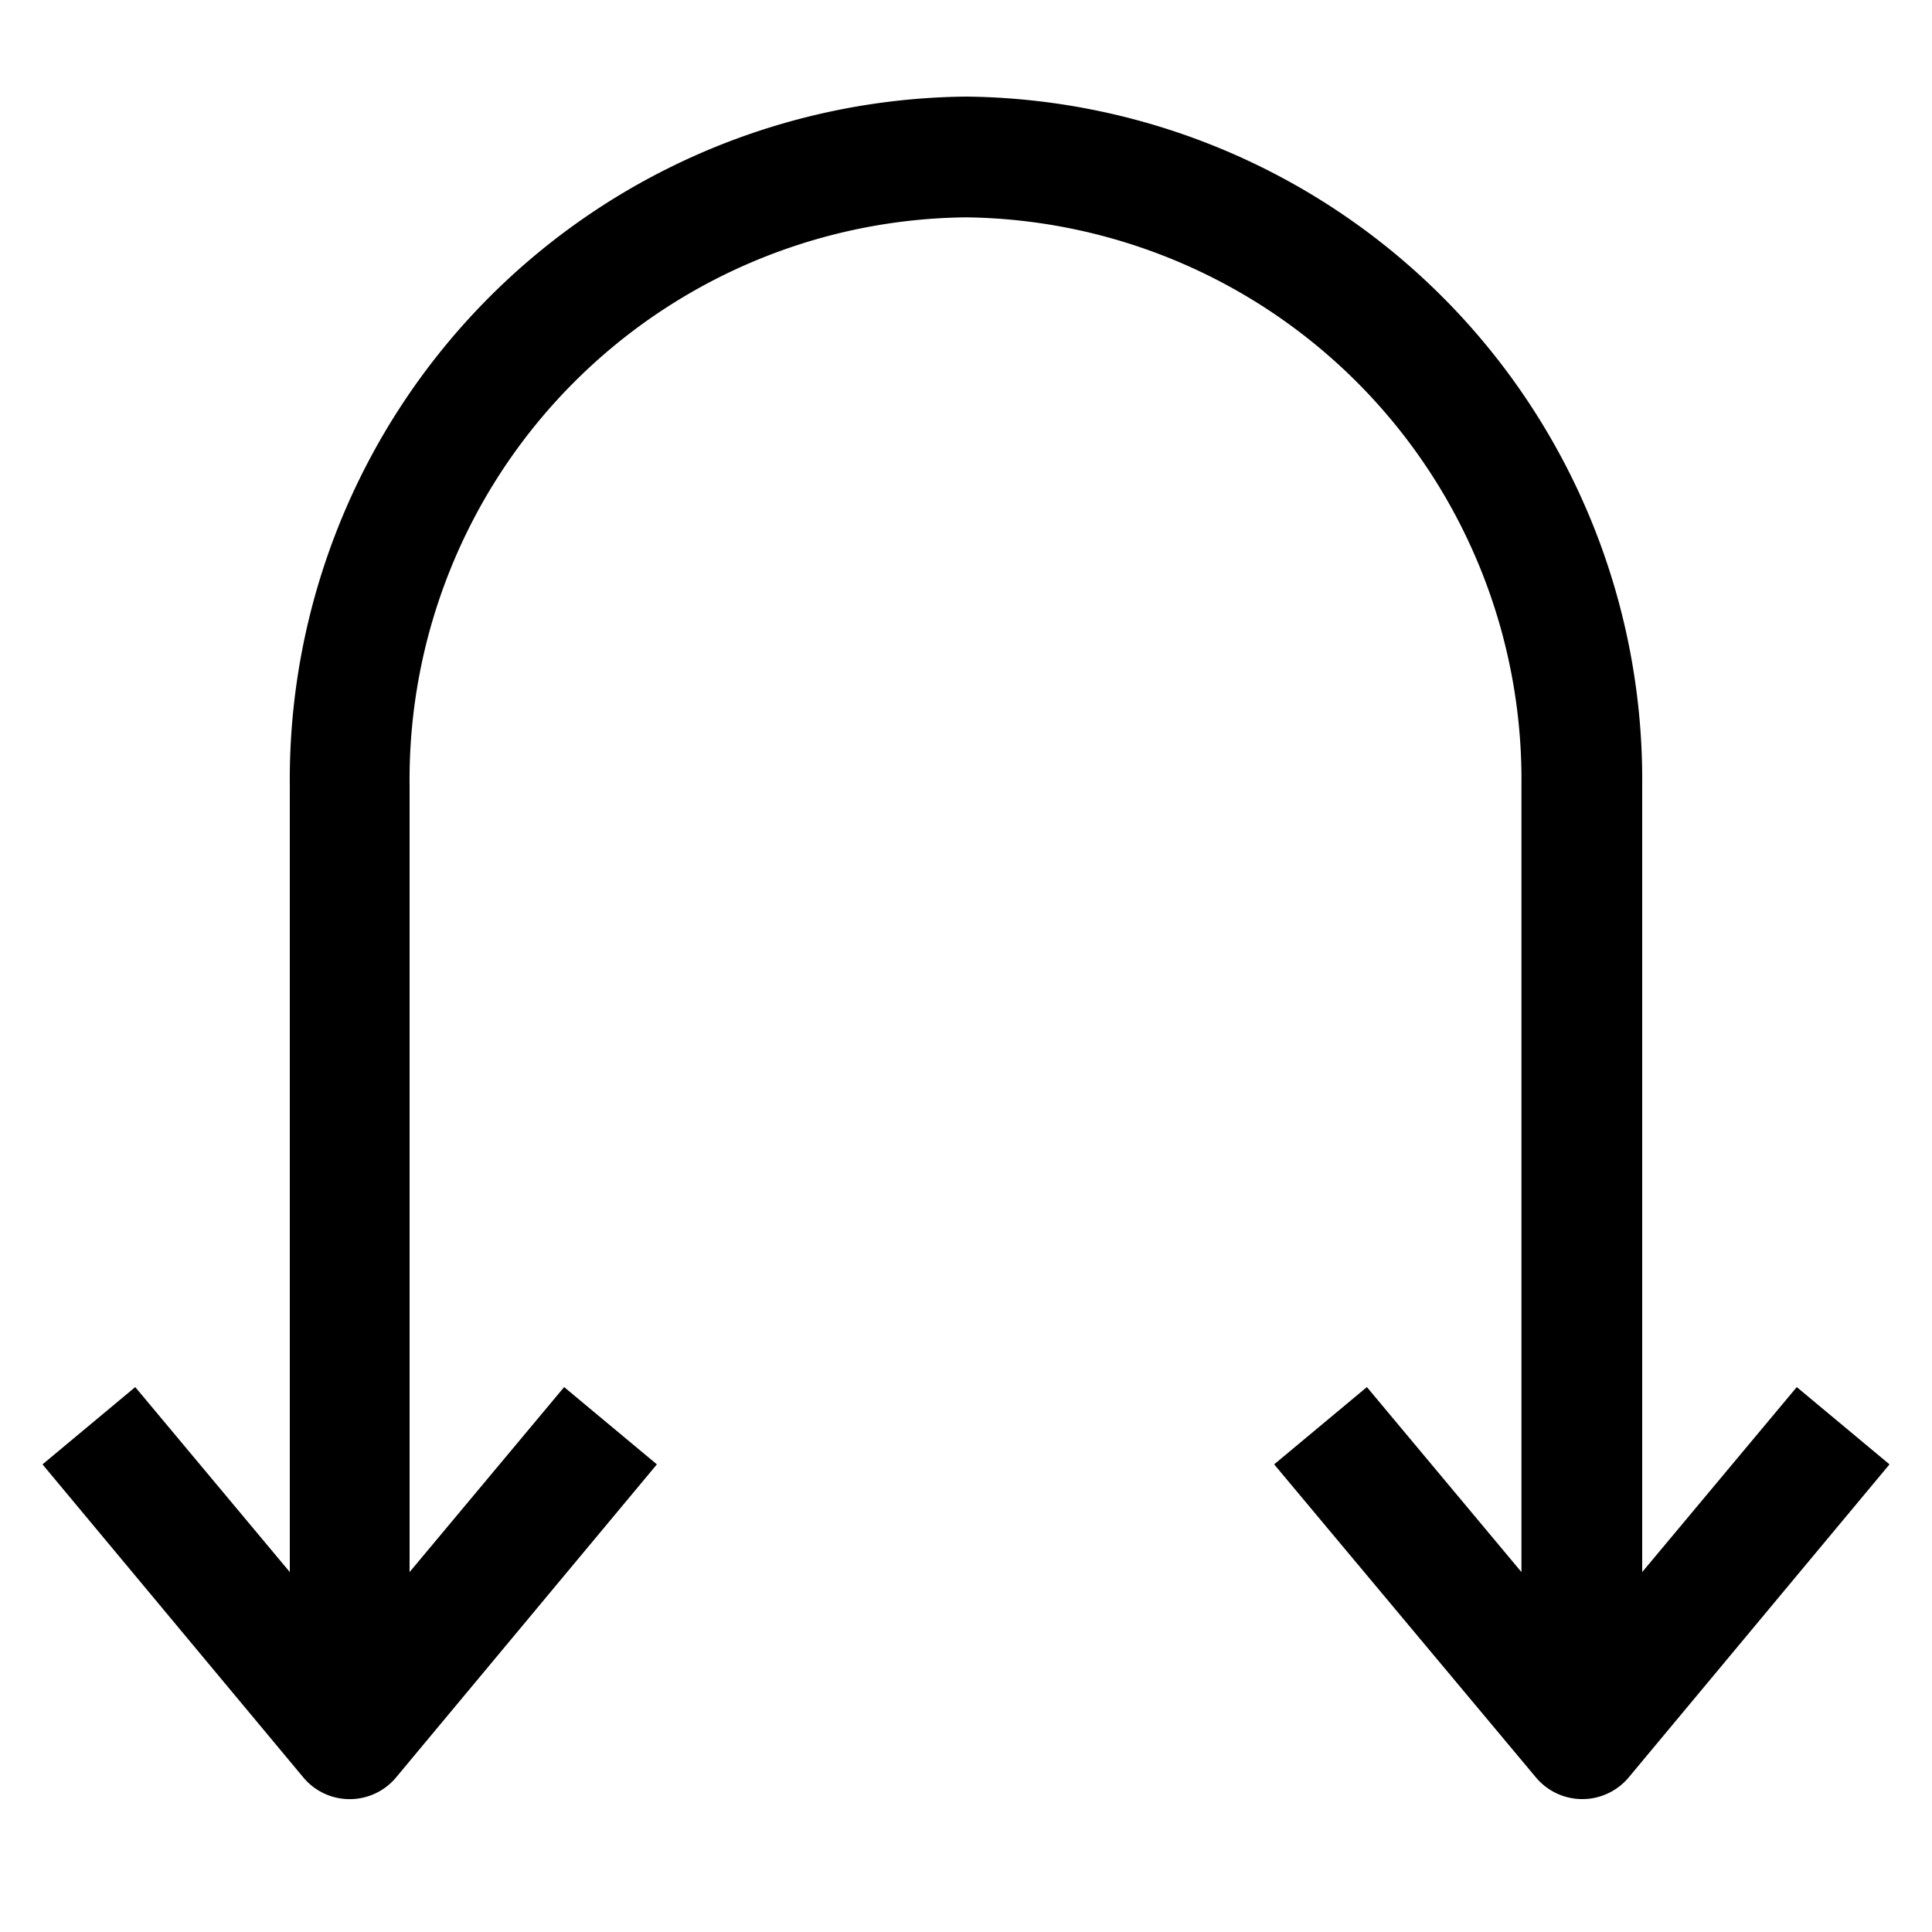 <svg xmlns="http://www.w3.org/2000/svg" viewBox="0 0 20 20" fill="currentColor"><path d="M18.6 14.359 17 16.274V8.125A7.071 7.071 0 0 0 10 1a7.071 7.071 0 0 0-7 7.125v8.149l-1.6-1.915-.96.8 2.7 3.241a.625.625 0 0 0 .96 0l2.7-3.241-.96-.8-1.6 1.915V8.125A5.821 5.821 0 0 1 10 2.25a5.821 5.821 0 0 1 5.75 5.875v8.149l-1.6-1.915-.96.8L15.9 18.4a.626.626 0 0 0 .96 0l2.7-3.241-.96-.8Z"/></svg>